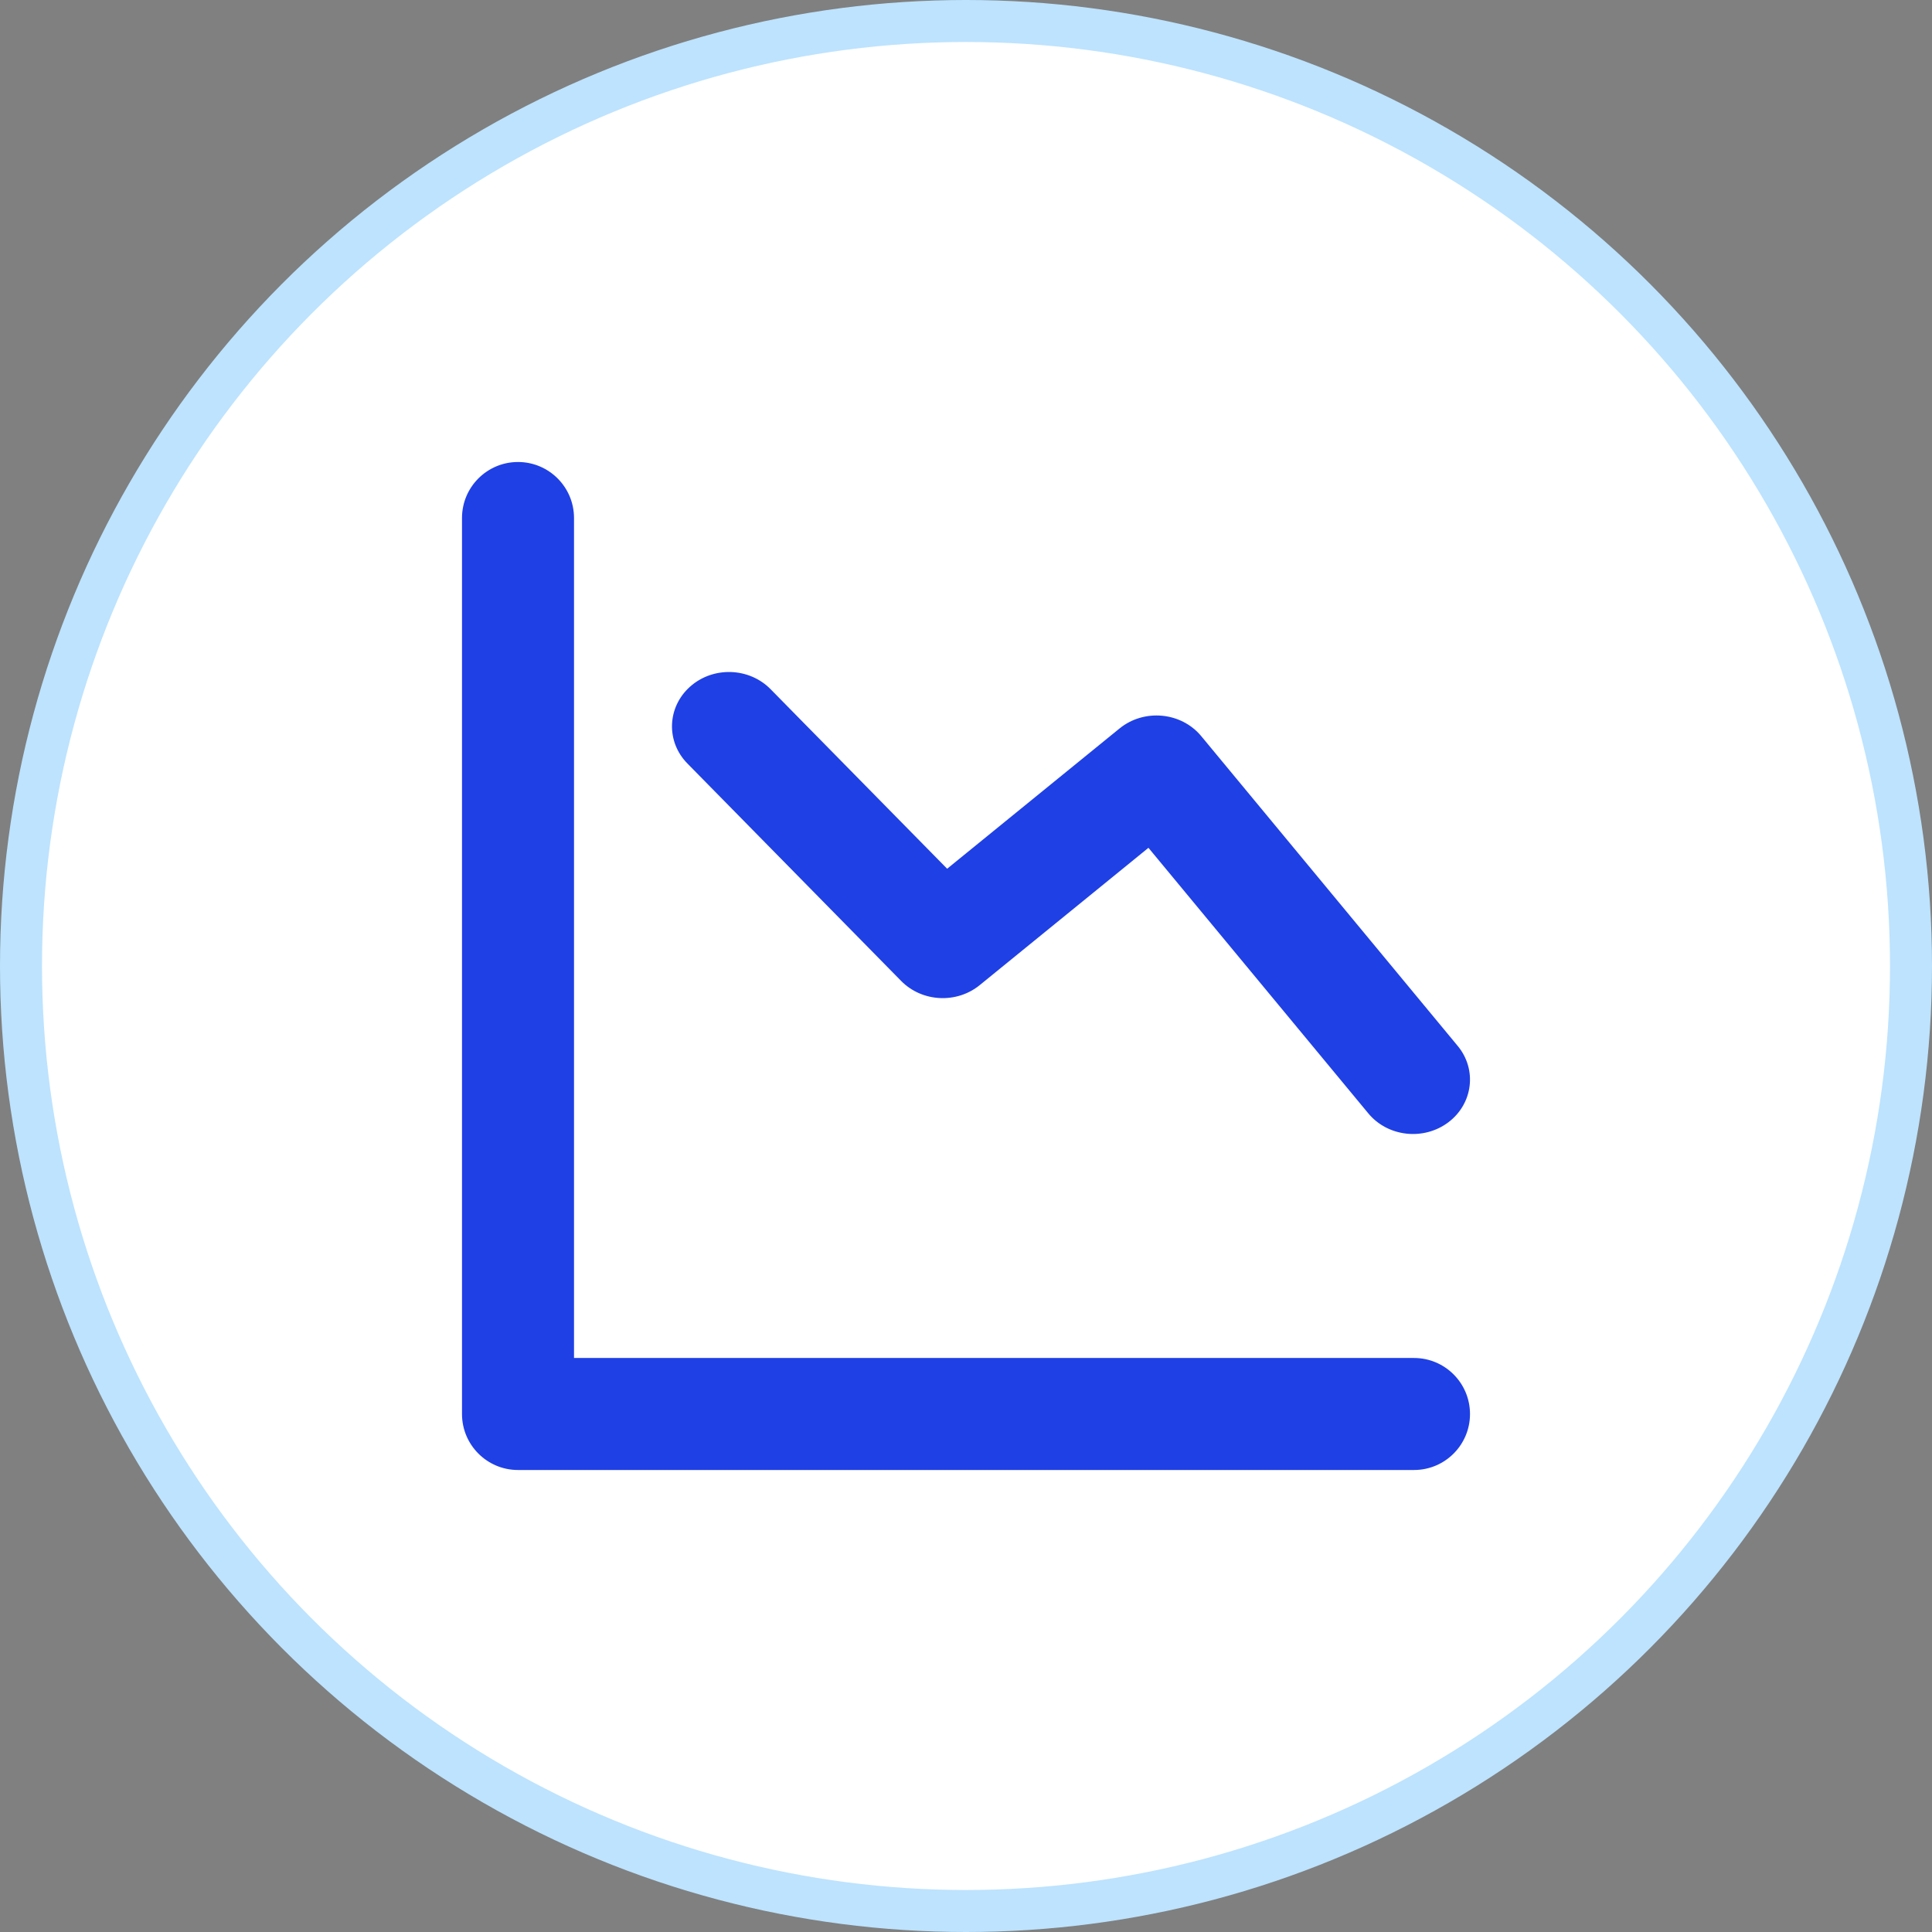 <svg width="46" height="46" viewBox="0 0 46 46" fill="none" xmlns="http://www.w3.org/2000/svg">
<rect x="0" y="0" width="46" height="46" fill="#808080" stroke="none"/>
<circle r="22.5" transform="matrix(-1 0 0 1 23 23)" fill="white" stroke="#BDE3FE"/>
<path d="M13.667 32.333H33.667C34.403 32.333 35 32.93 35 33.667C35 34.403 34.403 35 33.667 35H12.333C11.597 35 11 34.403 11 33.667V12.333C11 11.597 11.597 11 12.333 11C13.07 11 13.667 11.597 13.667 12.333V32.333Z" fill="#1F40E5"/>
<path d="M18.347 16.409C17.835 15.888 16.976 15.861 16.429 16.35C15.882 16.839 15.854 17.658 16.367 18.179L21.456 23.356C21.952 23.86 22.776 23.904 23.327 23.455L27.344 20.186L32.578 26.508C33.042 27.069 33.895 27.164 34.484 26.722C35.072 26.279 35.172 25.465 34.708 24.904L28.601 17.527C28.124 16.951 27.24 16.869 26.655 17.345L22.551 20.684L18.347 16.409Z" fill="#1F40E5"/>
</svg>
